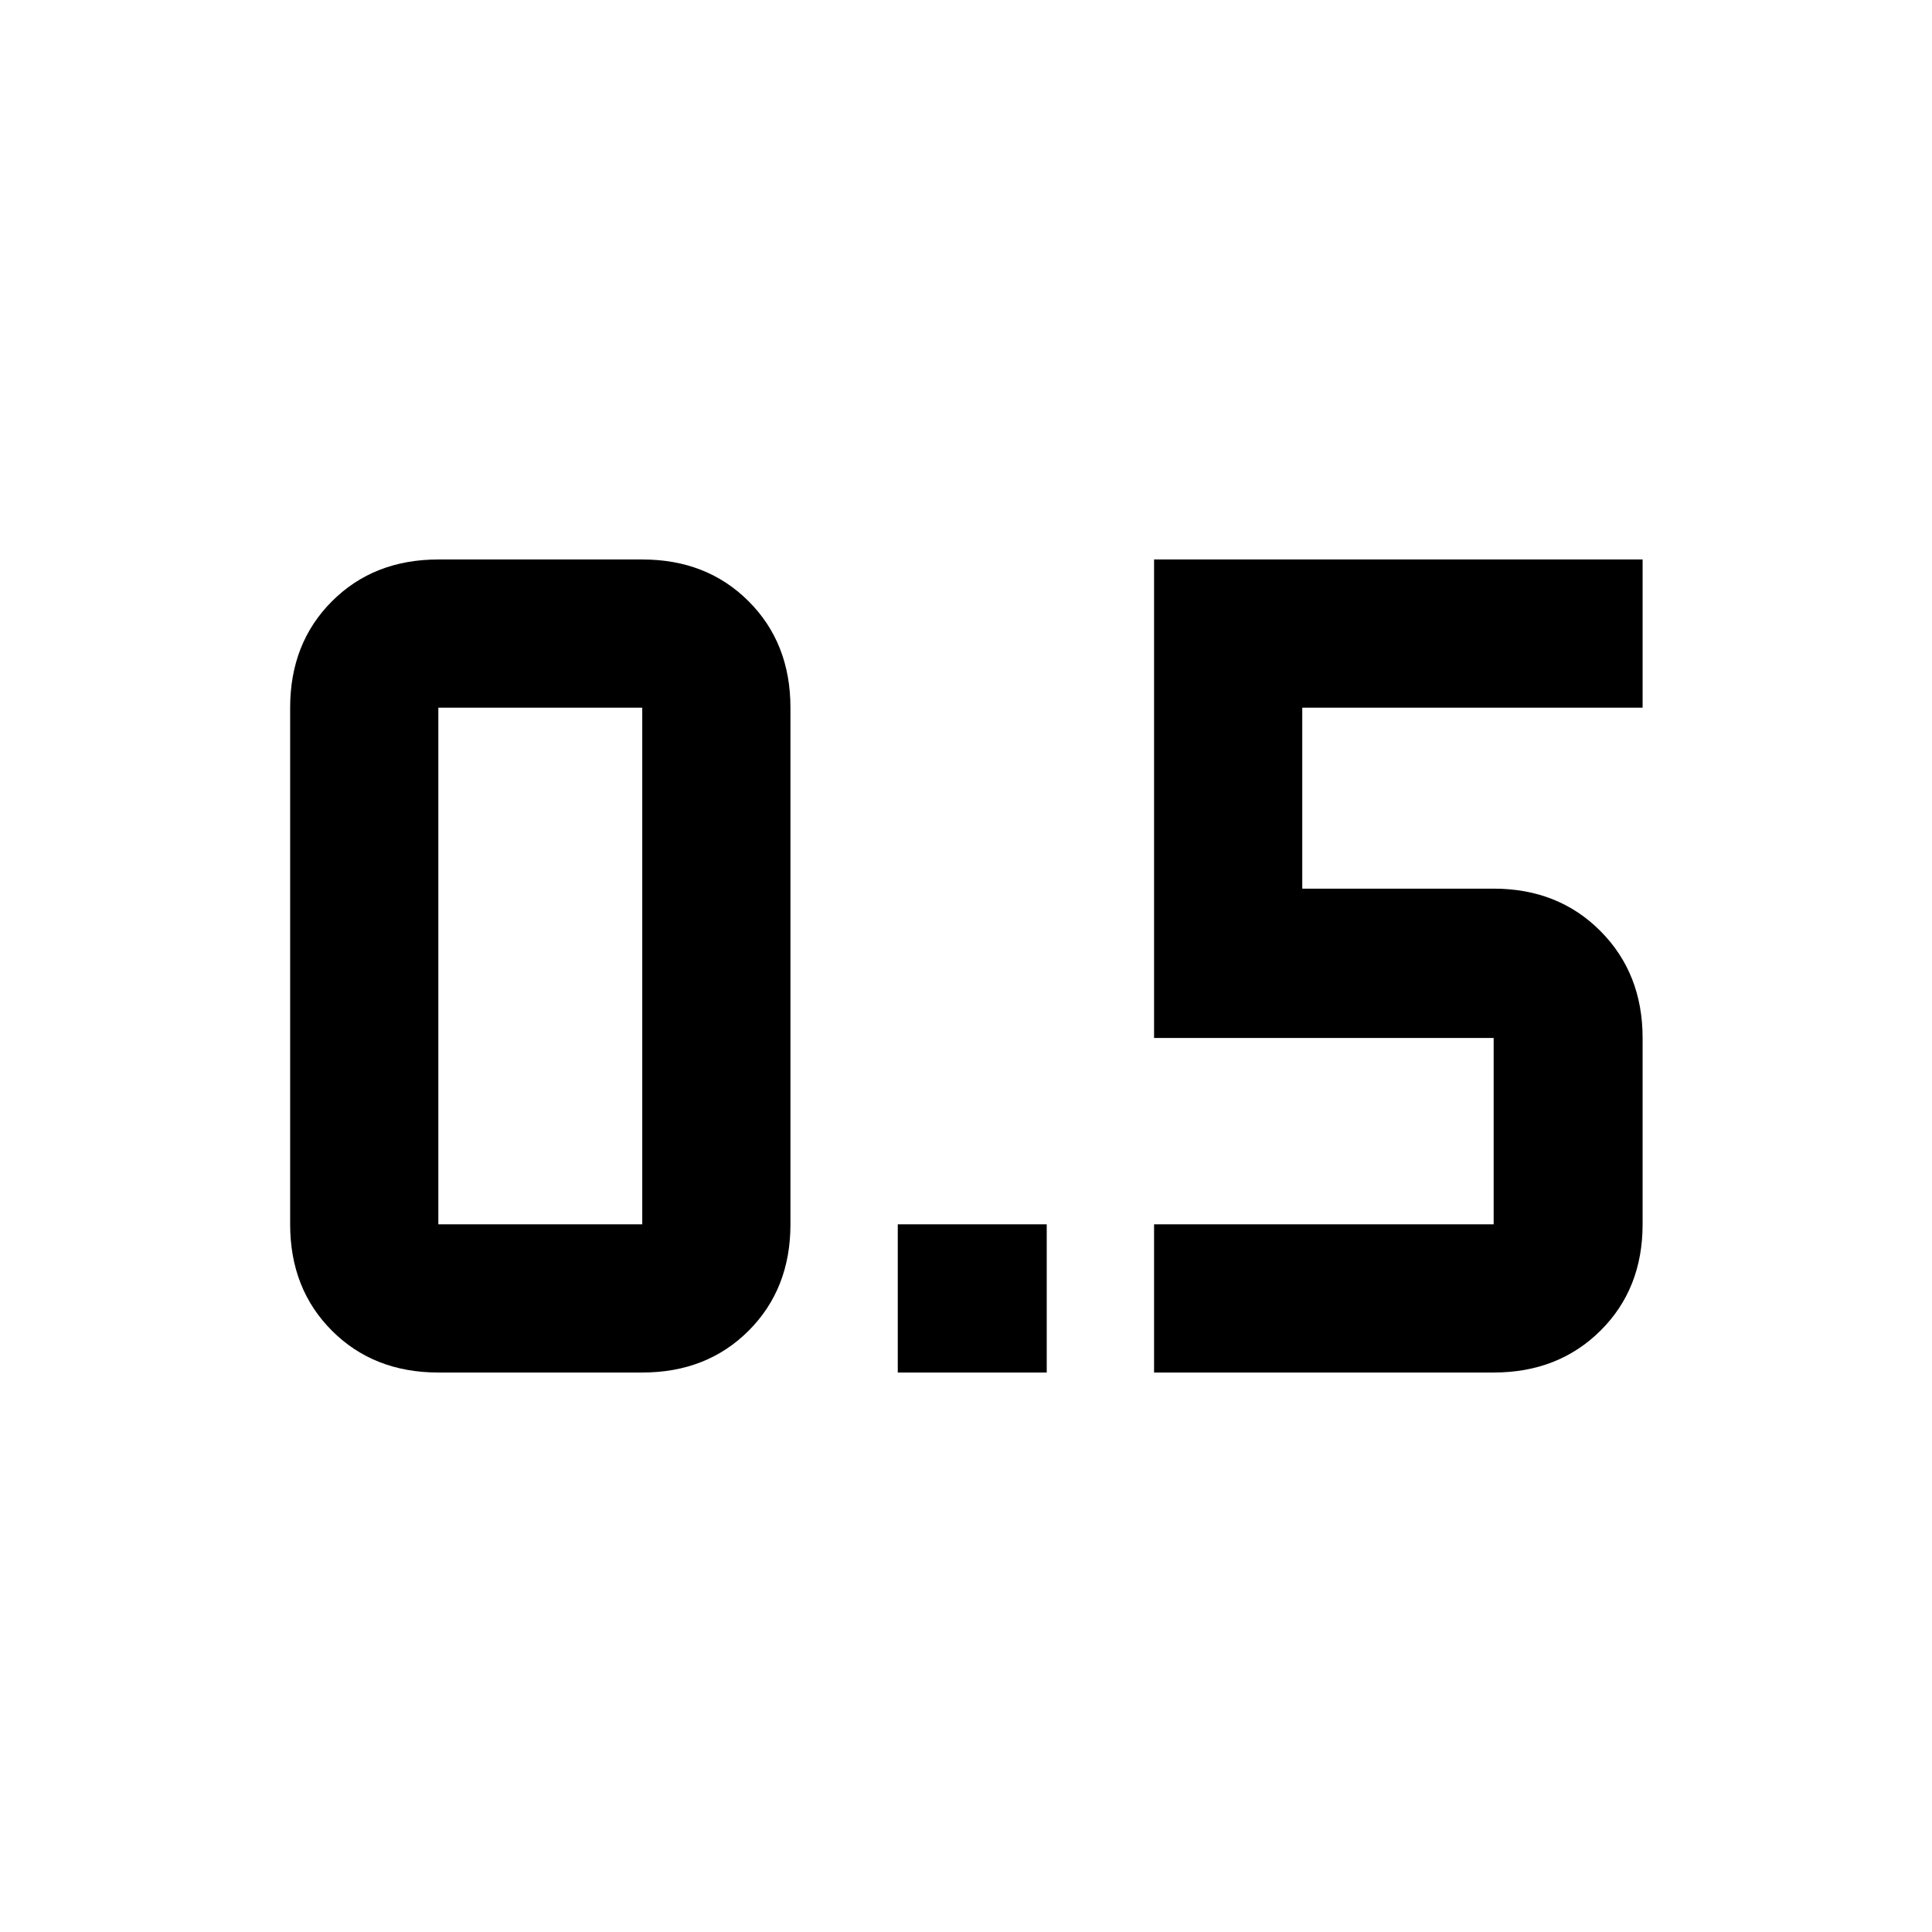 <svg xmlns="http://www.w3.org/2000/svg" height="40" viewBox="0 -960 960 960" width="40"><path d="M446.102-278v-73.638h74.014V-278h-74.014Zm127.348 0v-73.638h168.739v-92.594H573.45V-682h242.754v73.638H647.087v89.927h95.102q32.087 0 53.051 21.058t20.964 53.145v92.594q0 32.087-20.964 52.863Q774.276-278 742.189-278H573.45Zm-355.639 0H319.13q32.087 0 52.863-20.775 20.775-20.776 20.775-52.863v-256.724q0-32.087-20.775-52.863Q351.217-682 319.13-682H217.811q-32.087 0-52.863 20.775-20.775 20.776-20.775 52.863v256.724q0 32.087 20.775 52.863Q185.724-278 217.811-278Zm0-330.362H319.13v256.724H217.811v-256.724Z"/></svg>